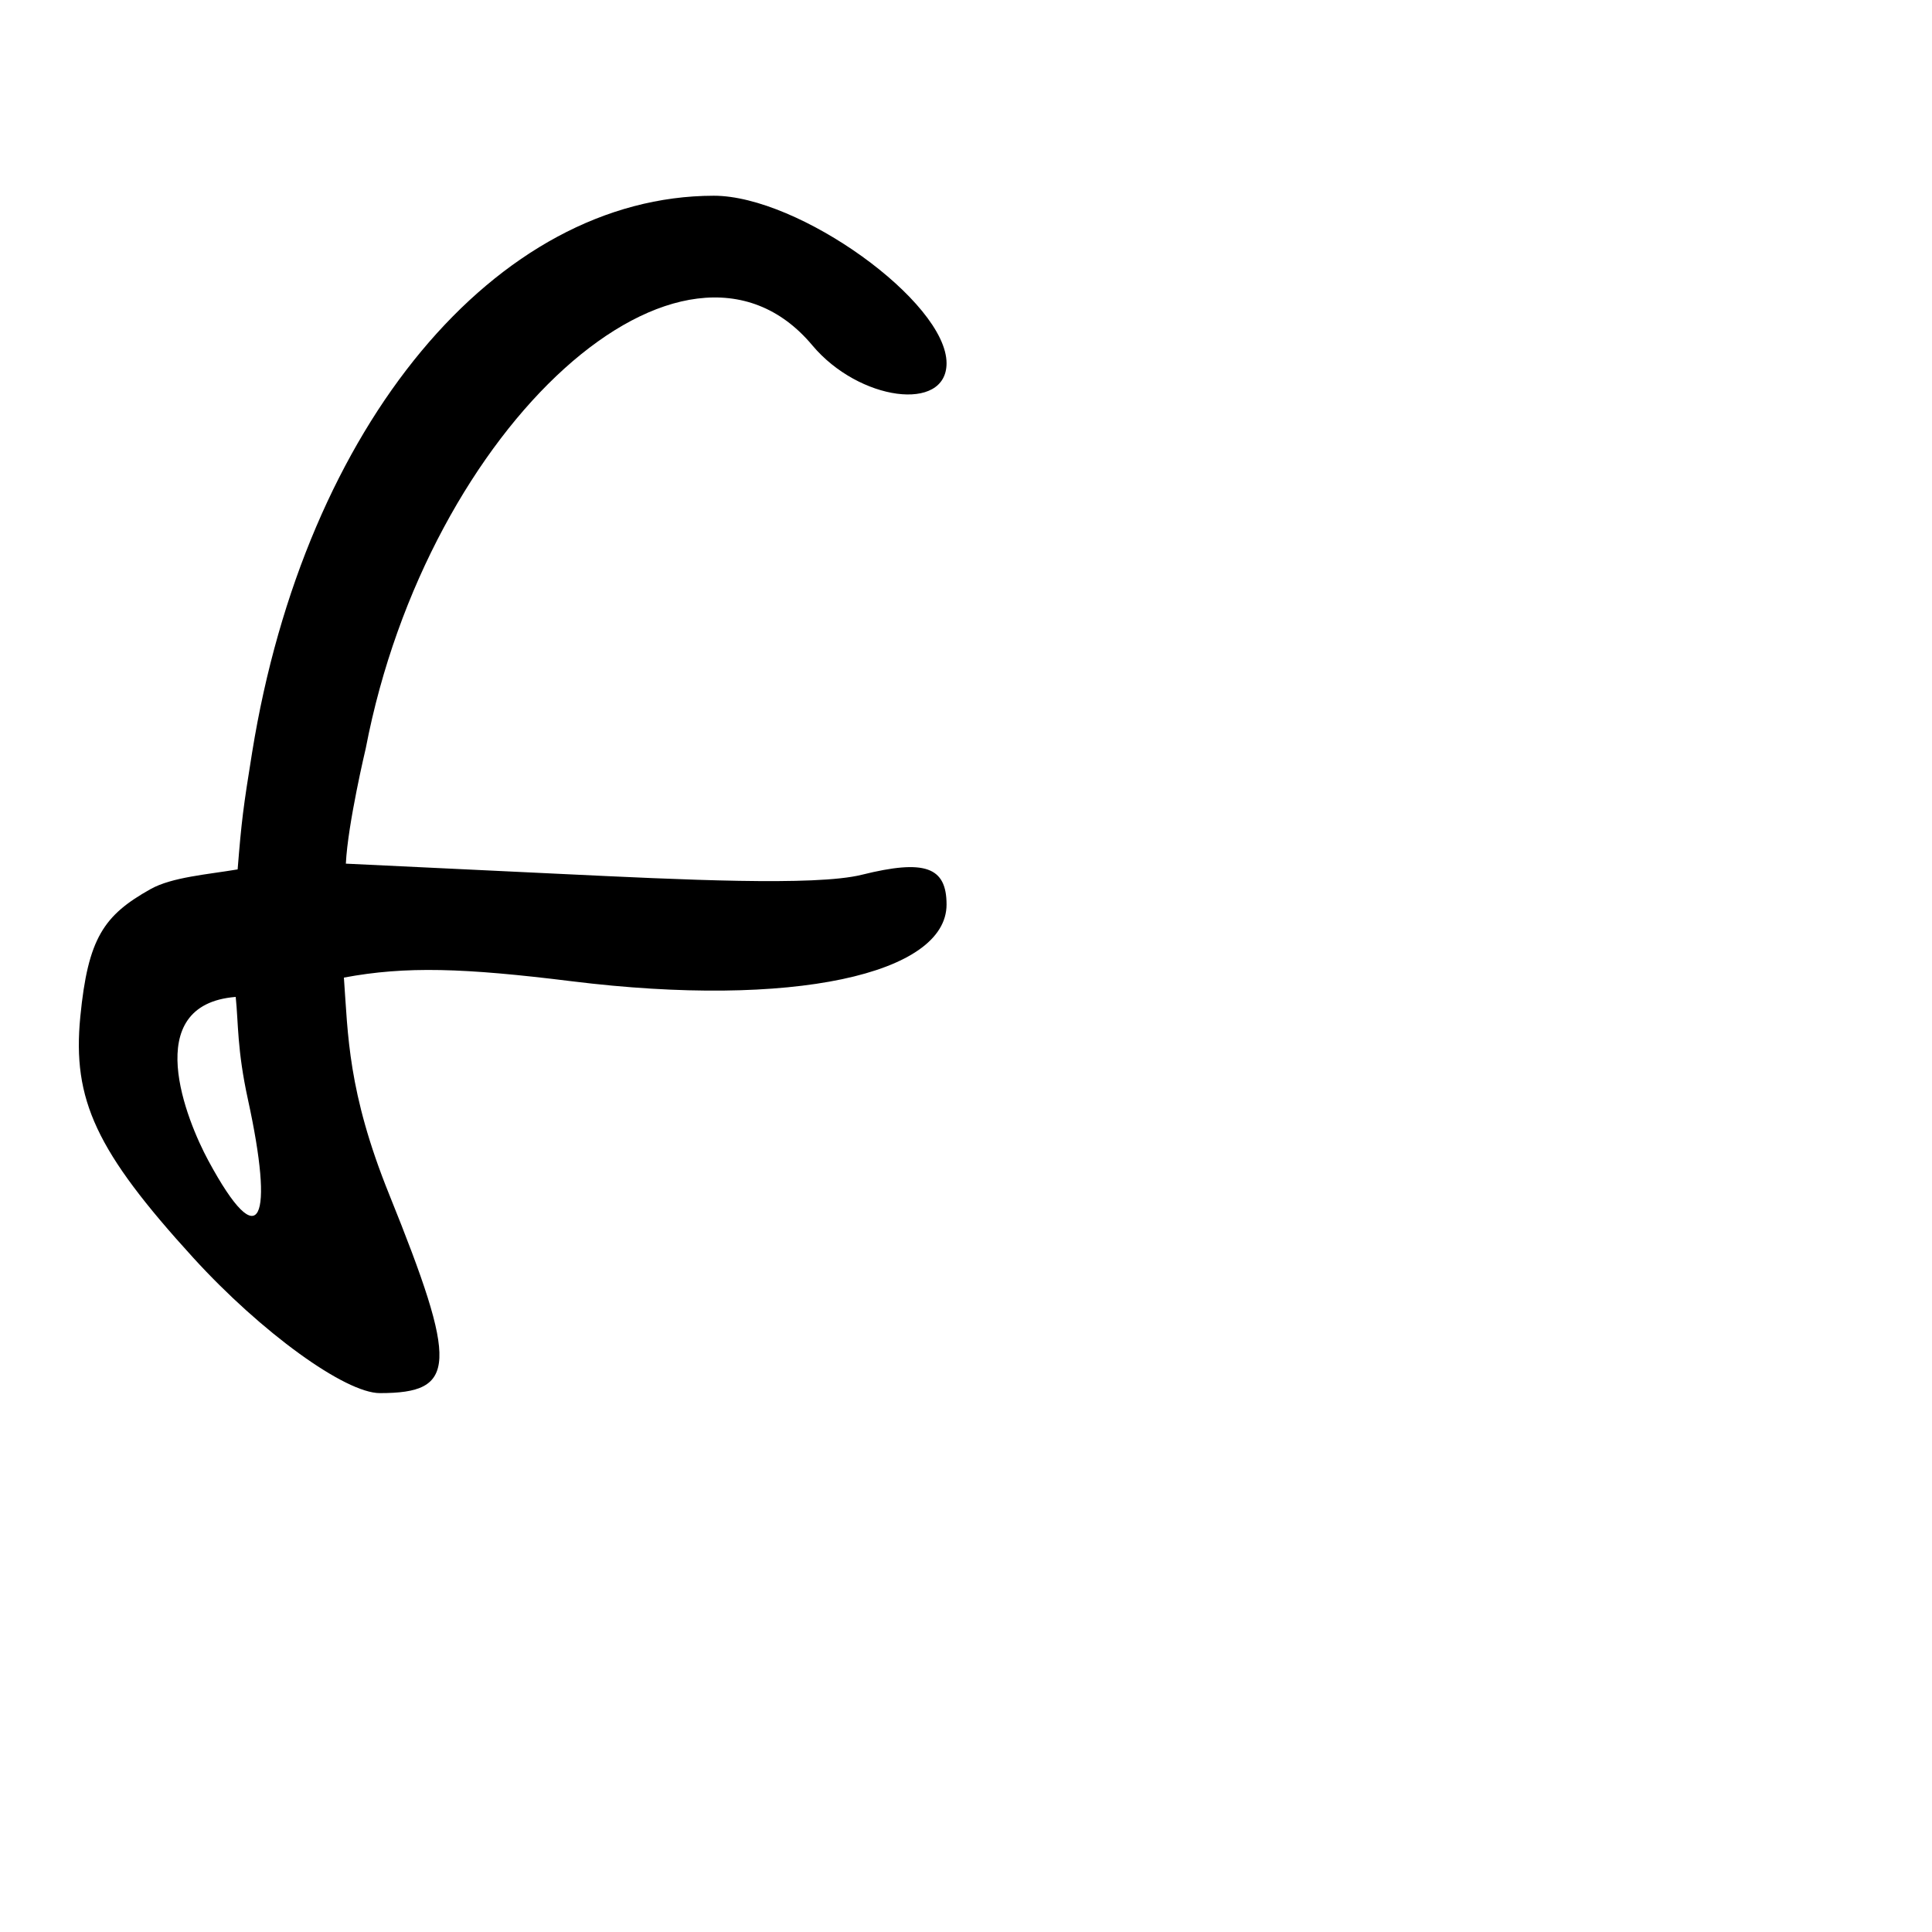 <?xml version="1.0" encoding="UTF-8" standalone="no"?>
<!-- Created with Inkscape (http://www.inkscape.org/) -->

<svg
   xmlns:dc="http://purl.org/dc/elements/1.1/"
   xmlns:cc="http://creativecommons.org/ns#"
   xmlns:rdf="http://www.w3.org/1999/02/22-rdf-syntax-ns#"
   xmlns:svg="http://www.w3.org/2000/svg"
   xmlns="http://www.w3.org/2000/svg"
   xmlns:sodipodi="http://sodipodi.sourceforge.net/DTD/sodipodi-0.dtd"
   xmlns:inkscape="http://www.inkscape.org/namespaces/inkscape"
   width="1000"
   height="1000"
   viewBox="0 0 1000 1000"
   version="1.1"
   id="svg756"
   inkscape:version="0.92.3 (2405546, 2018-03-11)"
   sodipodi:docname="u0066.svg">
  <defs
     id="defs750" />
  <sodipodi:namedview
     id="base"
     pagecolor="#ffffff"
     bordercolor="#666666"
     borderopacity="1.0"
     inkscape:pageopacity="0.0"
     inkscape:pageshadow="2"
     inkscape:zoom="0.35"
     inkscape:cx="669.25859"
     inkscape:cy="611.6092"
     inkscape:document-units="px"
     inkscape:current-layer="layer1"
     showgrid="true"
     units="px"
     inkscape:window-width="1118"
     inkscape:window-height="864"
     inkscape:window-x="669"
     inkscape:window-y="129"
     inkscape:window-maximized="0"
     showguides="true"
     inkscape:guide-bbox="true">
    <inkscape:grid
       type="xygrid"
       id="grid758" />
    <sodipodi:guide
       position="240,200"
       orientation="0,1"
       id="guide8"
       inkscape:locked="false" />
  </sodipodi:namedview>
  <g
     inkscape:label="Layer 1"
     inkscape:groupmode="layer"
     id="layer1"
     transform="translate(0,-32.417)"
     style="display:inline">
    <path
       style="display:inline;fill:#000000;stroke-width:17.295"
       d="M 100.054,683.459 C 49.827,628.362 37.356,601.744 41.57,558.633 45.548,517.94 53.718,506.167 77.945,492.605 89,486.417 107.321,485.059 123,482.417 c 2,-25 2.905,-32.065 7.502,-60.558 27.4,-169.818 126.539,-287.967 238.891,-288.129 44.127,-0.064 120.543,54.894 120.543,86.693 0,25.597 -45.358,19.54 -69.492,-9.279 -65.998,-78.81 -199.015,41.255 -231.131,208.626 0,0 -9.288,38.962 -10.299,59.67 l 111.596,5.331 c 61.623,2.944 131.335,6.421 155.461,0.42 32.578,-8.103 43.865,-4.137 43.865,15.414 0,35.9 -79.447,53.892 -194.079,39.698 C 240.134,533.402 210,532.417 178,538.417 c 2.152,29.415 1.949,58.995 23.411,112.152 35.804,88.683 35.141,102.921 -4.793,102.921 -17.998,0 -61.452,-31.514 -96.565,-70.031 z m 28.301,-81.828 c -5.704,-26.116 -4.926,-39.643 -6.354,-53.214 -50,4 -25.264,64.191 -14.198,84.681 27.504,50.931 33.984,30.034 20.553,-31.466 z"
       id="path656"
       inkscape:connector-curvature="0"
       sodipodi:nodetypes="ssscscscscscsscsssscss" />
  </g>
</svg>
